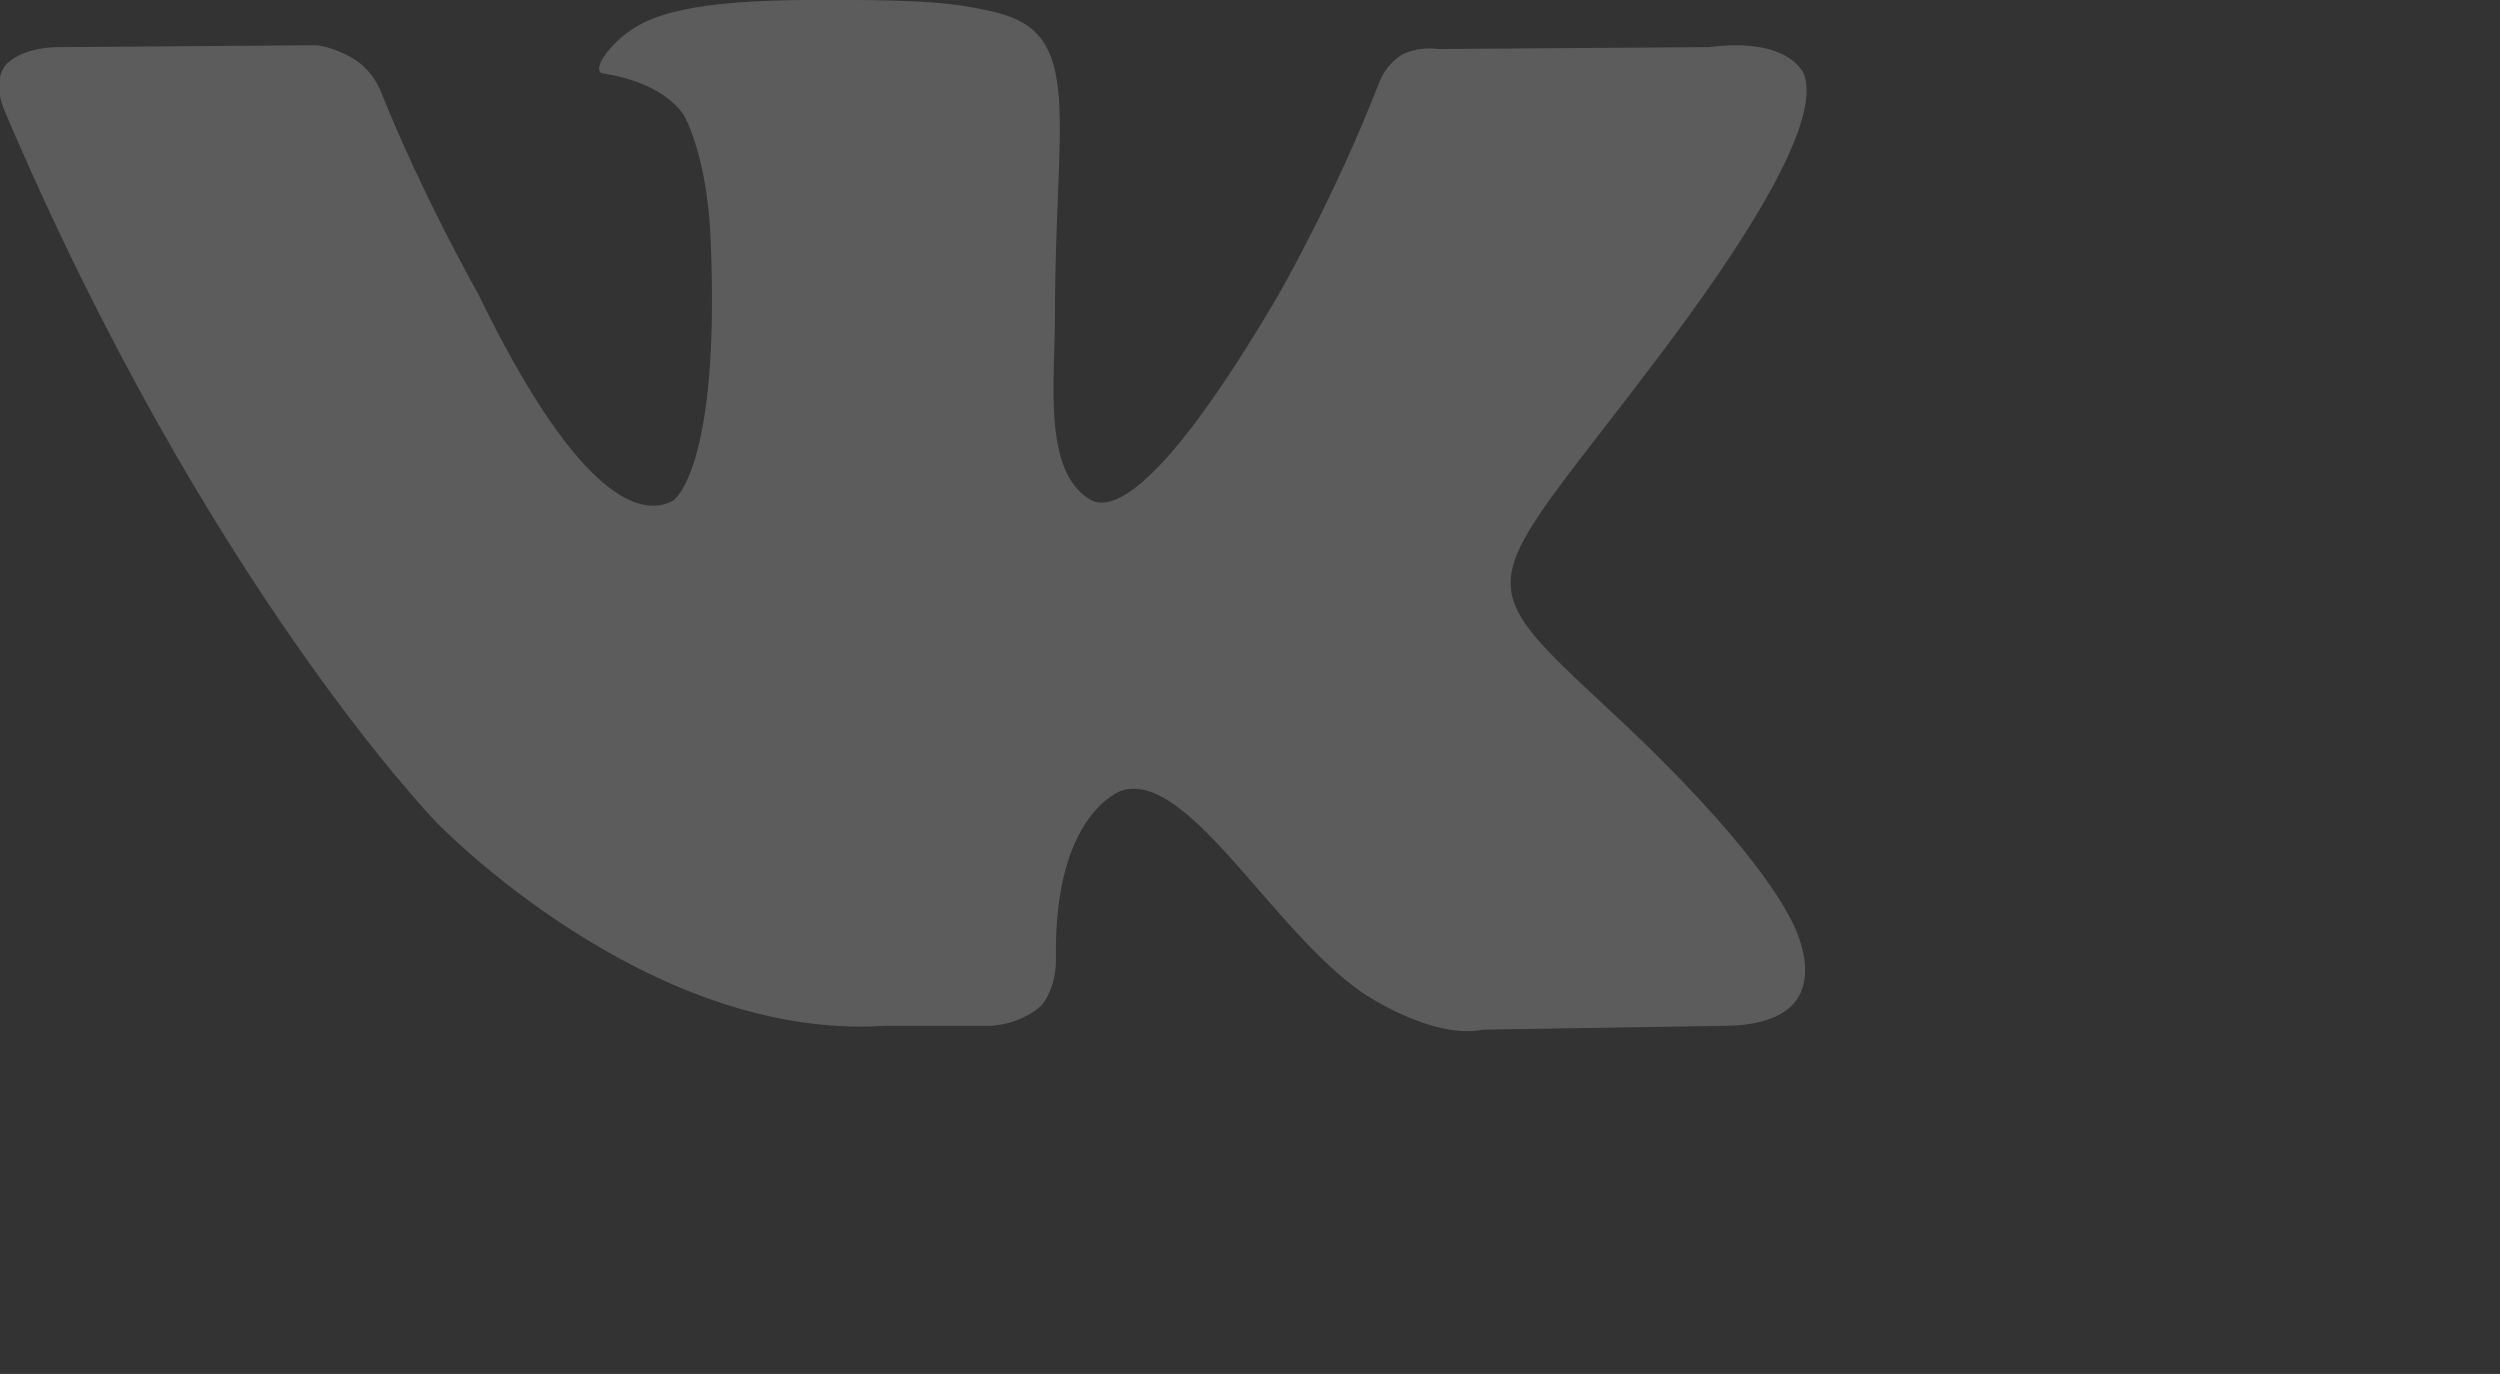 <svg 
 xmlns="http://www.w3.org/2000/svg"
 xmlns:xlink="http://www.w3.org/1999/xlink"
 width="0.706cm" height="0.388cm">
<rect width="100%" height="100%" fill="#333333" stroke="none"/>
<path fill-rule="evenodd"  opacity="0.2" fill="rgb(255, 255, 255)"
 d="M18.241,0.503 L15.348,0.523 C15.127,0.493 14.966,0.583 14.966,0.583 C14.966,0.583 14.796,0.674 14.715,0.895 C14.243,2.110 13.641,3.155 13.641,3.155 C12.355,5.345 11.832,5.465 11.622,5.324 C11.129,5.013 11.260,4.059 11.260,3.376 C11.260,1.246 11.581,0.362 10.627,0.131 C10.316,0.061 10.085,0.011 9.271,0.001 C8.237,-0.009 7.363,0.001 6.870,0.242 C6.539,0.402 6.288,0.764 6.439,0.784 C6.629,0.814 7.061,0.905 7.292,1.216 C7.292,1.216 7.543,1.628 7.584,2.532 C7.694,5.033 7.182,5.345 7.182,5.345 C6.790,5.555 6.107,5.204 5.103,3.135 C5.103,3.135 4.520,2.110 4.068,0.985 C3.988,0.774 3.827,0.664 3.827,0.664 C3.827,0.664 3.646,0.523 3.385,0.483 L0.633,0.503 C0.211,0.503 0.060,0.694 0.060,0.694 C0.060,0.694 -0.091,0.854 0.050,1.186 C2.200,6.239 4.651,8.770 4.651,8.770 C4.651,8.770 6.891,11.110 9.432,10.949 L10.587,10.949 C10.938,10.919 11.119,10.728 11.119,10.728 C11.119,10.728 11.280,10.548 11.270,10.216 C11.250,8.669 11.973,8.438 11.973,8.438 C12.676,8.217 13.580,9.935 14.545,10.598 C14.545,10.598 15.278,11.100 15.830,10.990 L18.402,10.949 C19.758,10.939 19.115,9.814 19.115,9.814 C19.065,9.724 18.743,9.031 17.196,7.595 C15.589,6.098 15.800,6.339 17.749,3.747 C18.934,2.170 19.406,1.206 19.255,0.794 C19.255,0.794 19.115,0.392 18.241,0.503 Z"/>
</svg>